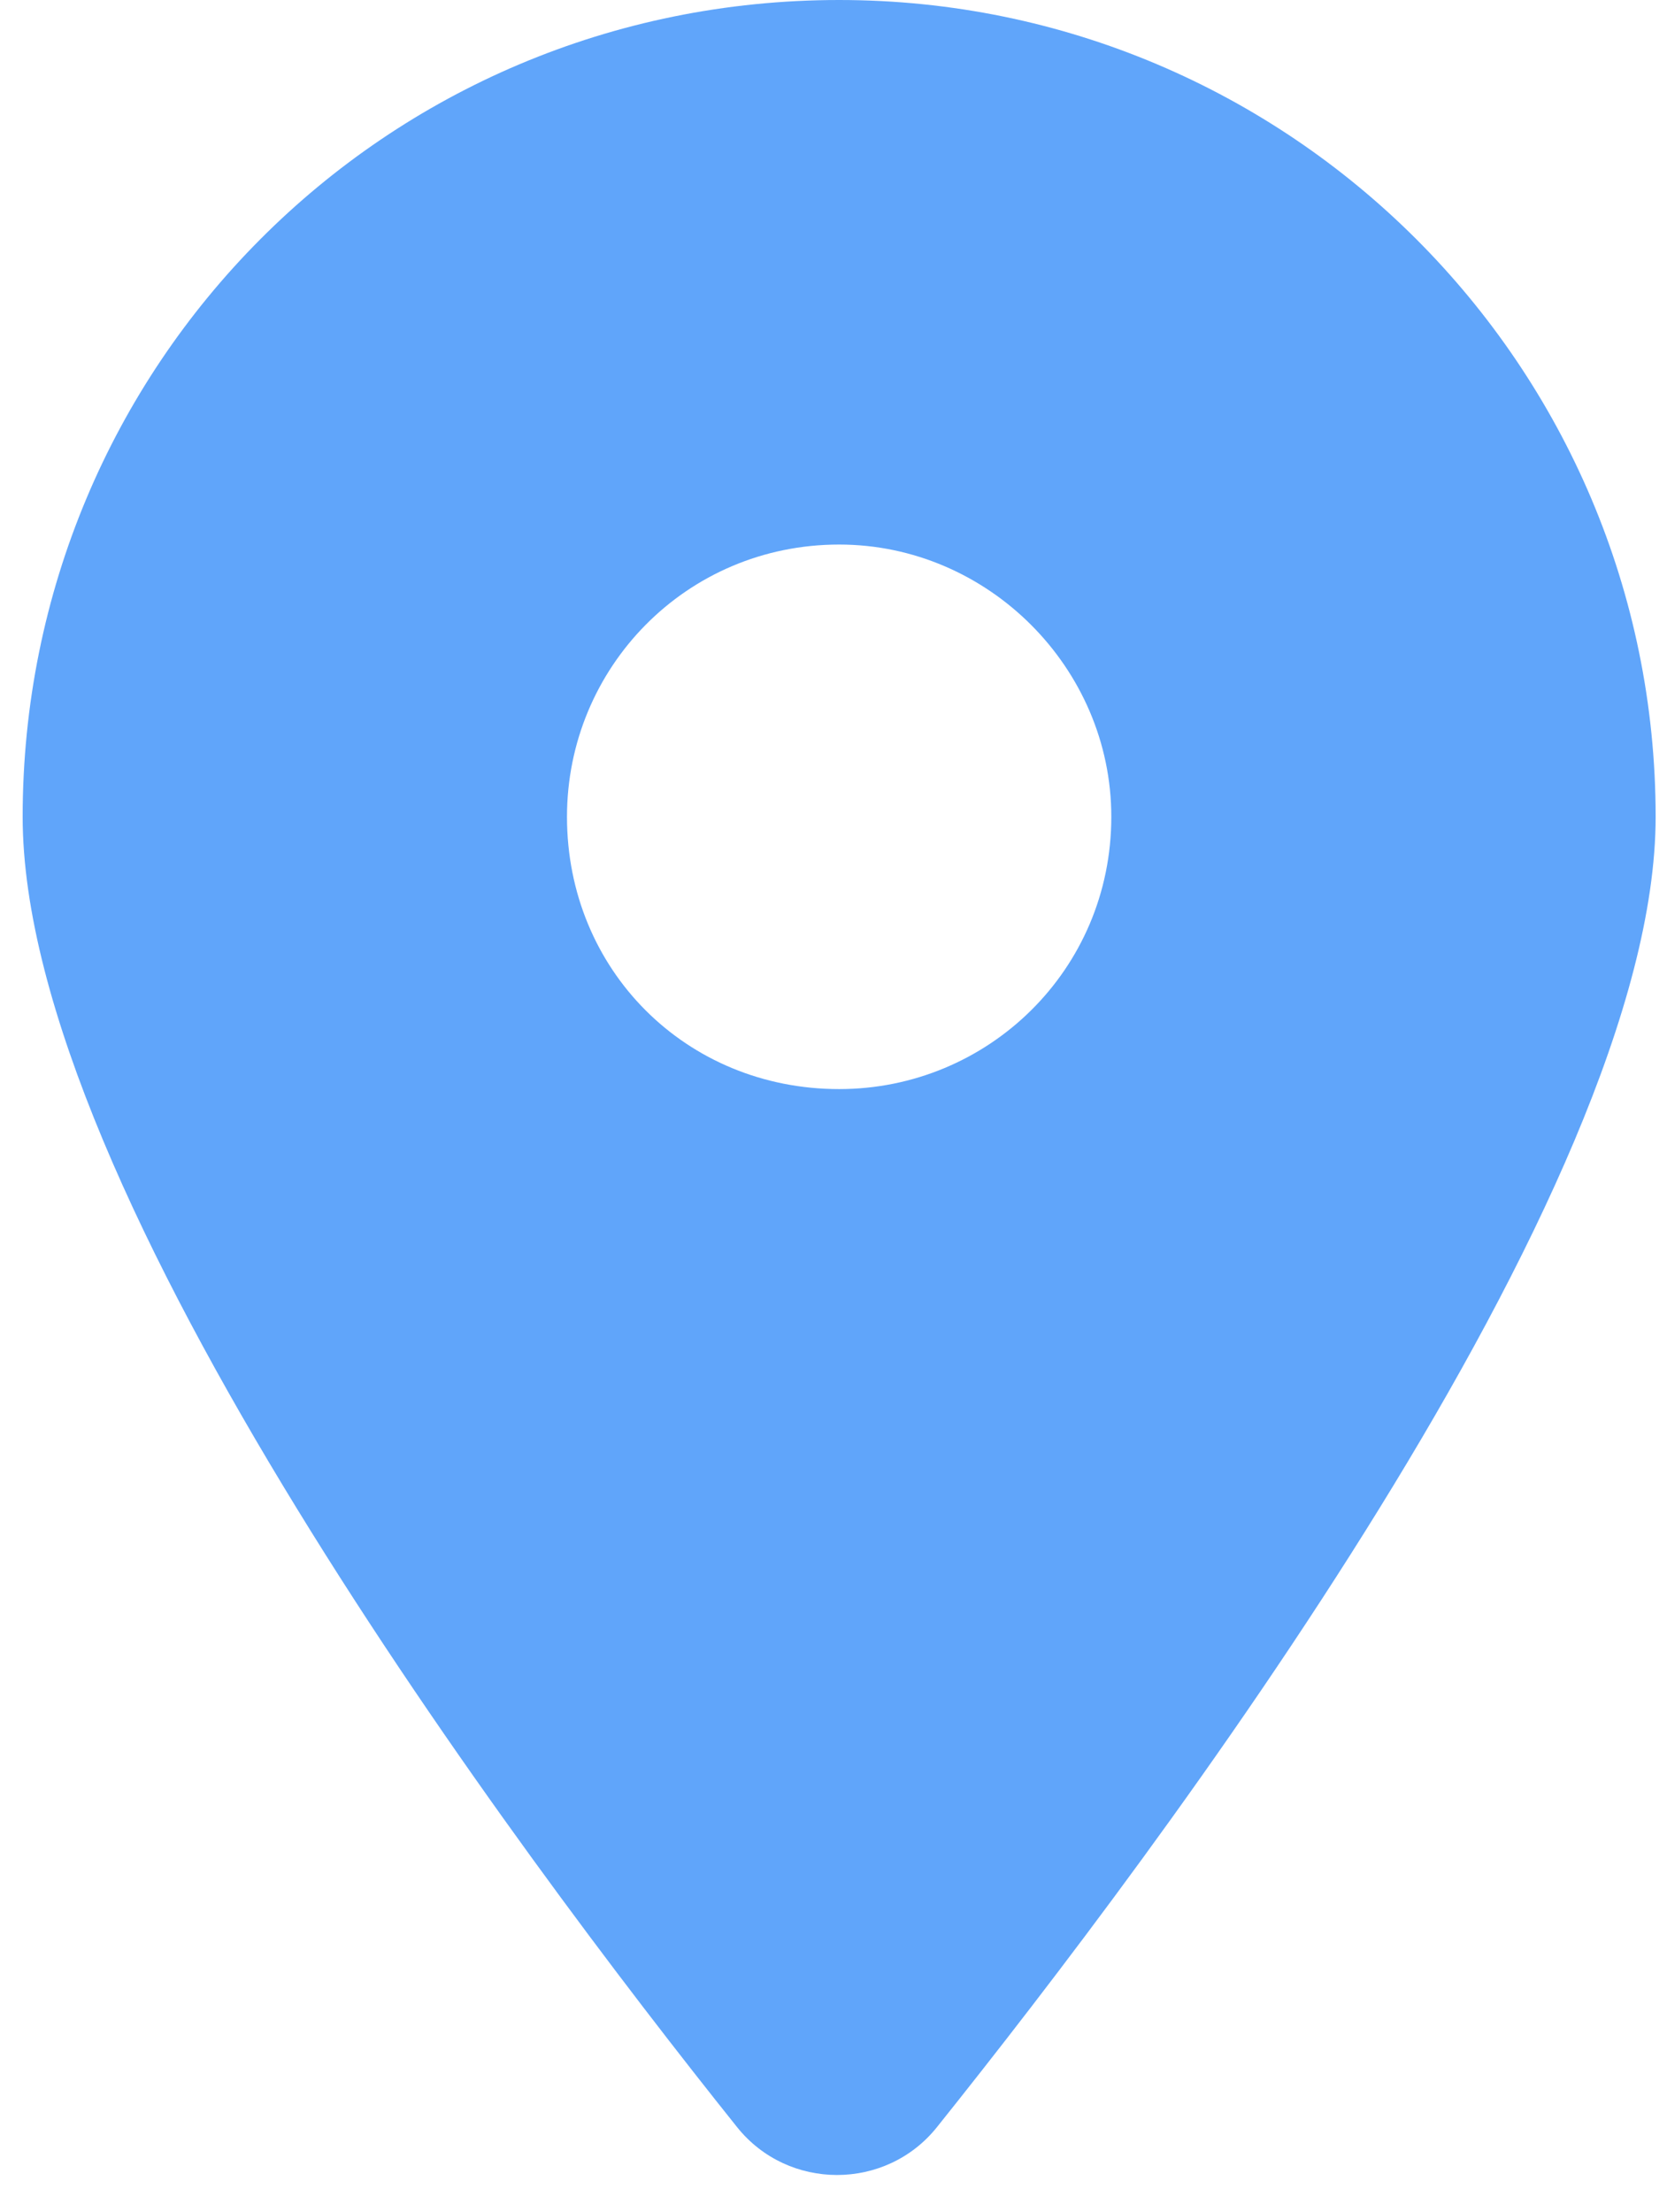 <svg width="49" height="65" viewBox="0 0 49 65" fill="none" xmlns="http://www.w3.org/2000/svg">
<path d="M21.666 62.5C15.166 54.375 0.666 35 0.666 24C0.666 10.75 11.291 0 24.666 0C37.916 0 48.666 10.75 48.666 24C48.666 35 34.041 54.375 27.541 62.5C26.041 64.375 23.166 64.375 21.666 62.5ZM24.666 32C29.041 32 32.666 28.5 32.666 24C32.666 19.625 29.041 16 24.666 16C20.166 16 16.666 19.625 16.666 24C16.666 28.5 20.166 32 24.666 32Z" fill="#60A5FA"/>
</svg>
